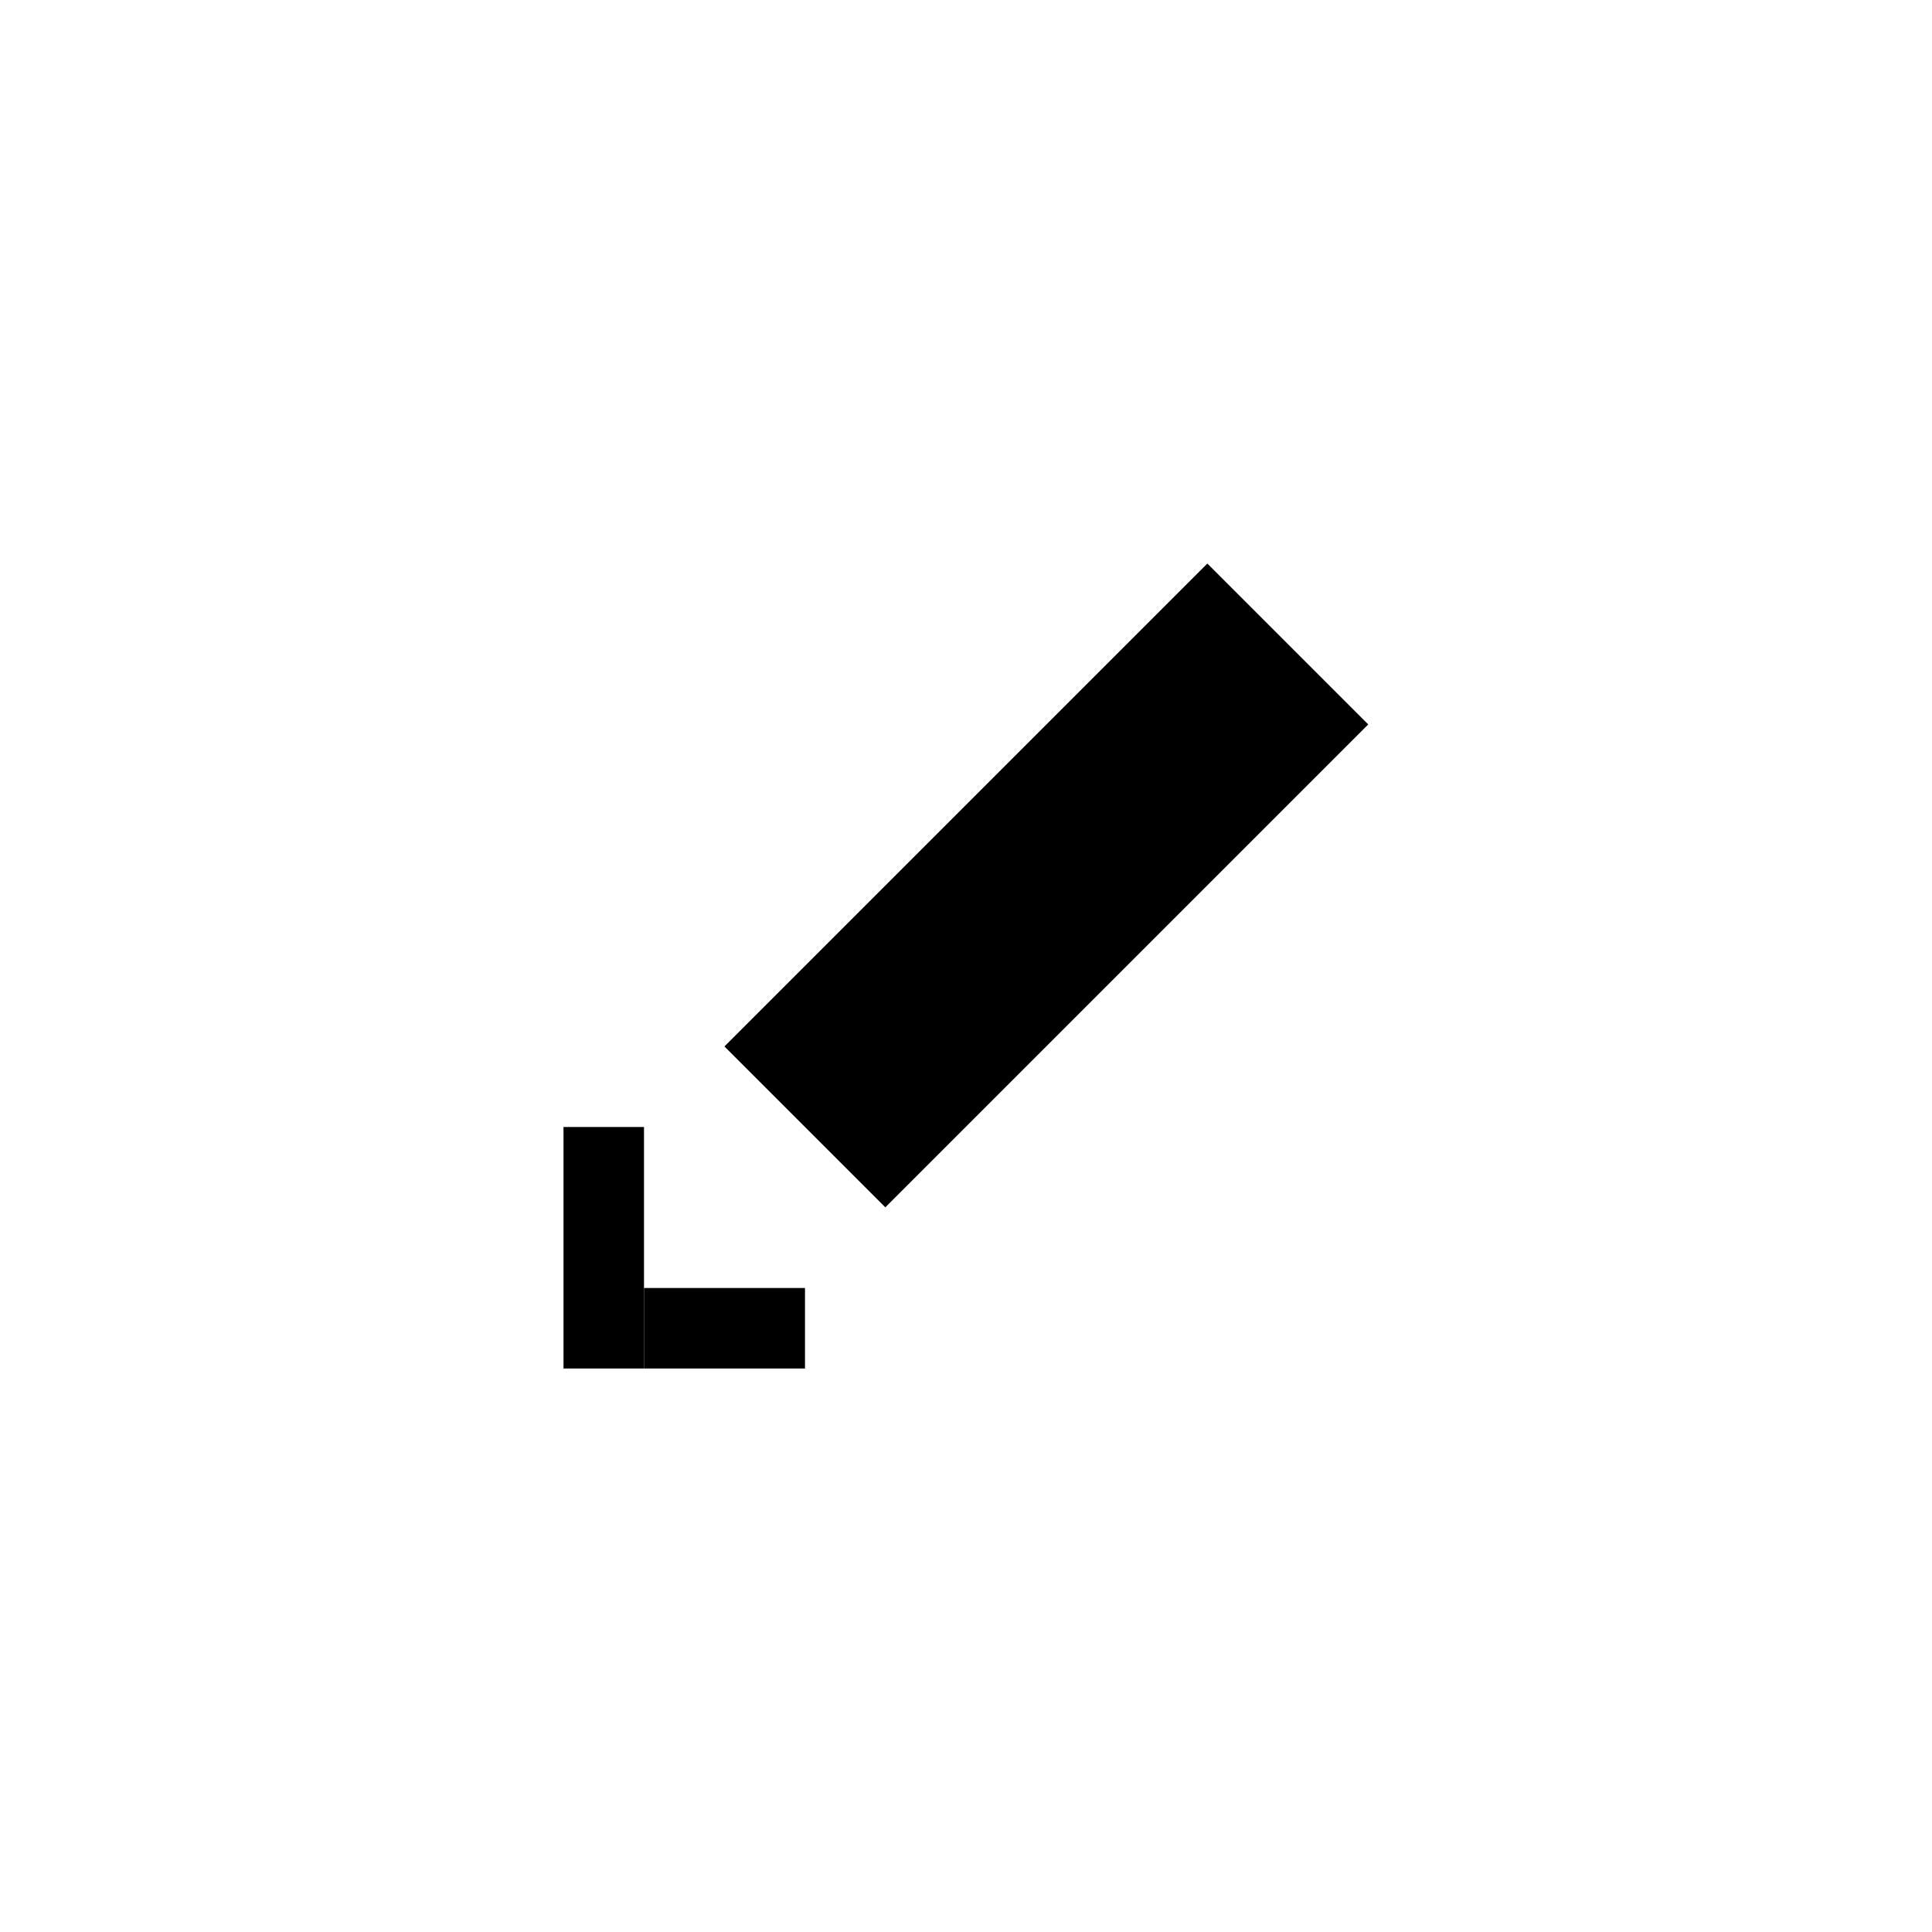 <?xml version="1.0" encoding="utf-8"?>
<!-- Generator: Adobe Illustrator 16.0.4, SVG Export Plug-In . SVG Version: 6.00 Build 0)  -->
<!DOCTYPE svg PUBLIC "-//W3C//DTD SVG 1.1//EN" "http://www.w3.org/Graphics/SVG/1.1/DTD/svg11.dtd">
<svg version="1.1" id="Layer_1" xmlns="http://www.w3.org/2000/svg" xmlns:xlink="http://www.w3.org/1999/xlink" x="0px" y="0px"
	 width="24px" height="24px" viewBox="0 0 24 24" enable-background="new 0 0 24 24" xml:space="preserve">
<rect x="8.758" y="9.586" transform="matrix(0.707 -0.707 0.707 0.707 -3.97 12.414)" width="8.485" height="2.827"/>
<rect x="7" y="14" width="1" height="3"/>
<rect x="8" y="16" width="2" height="1"/>
</svg>

